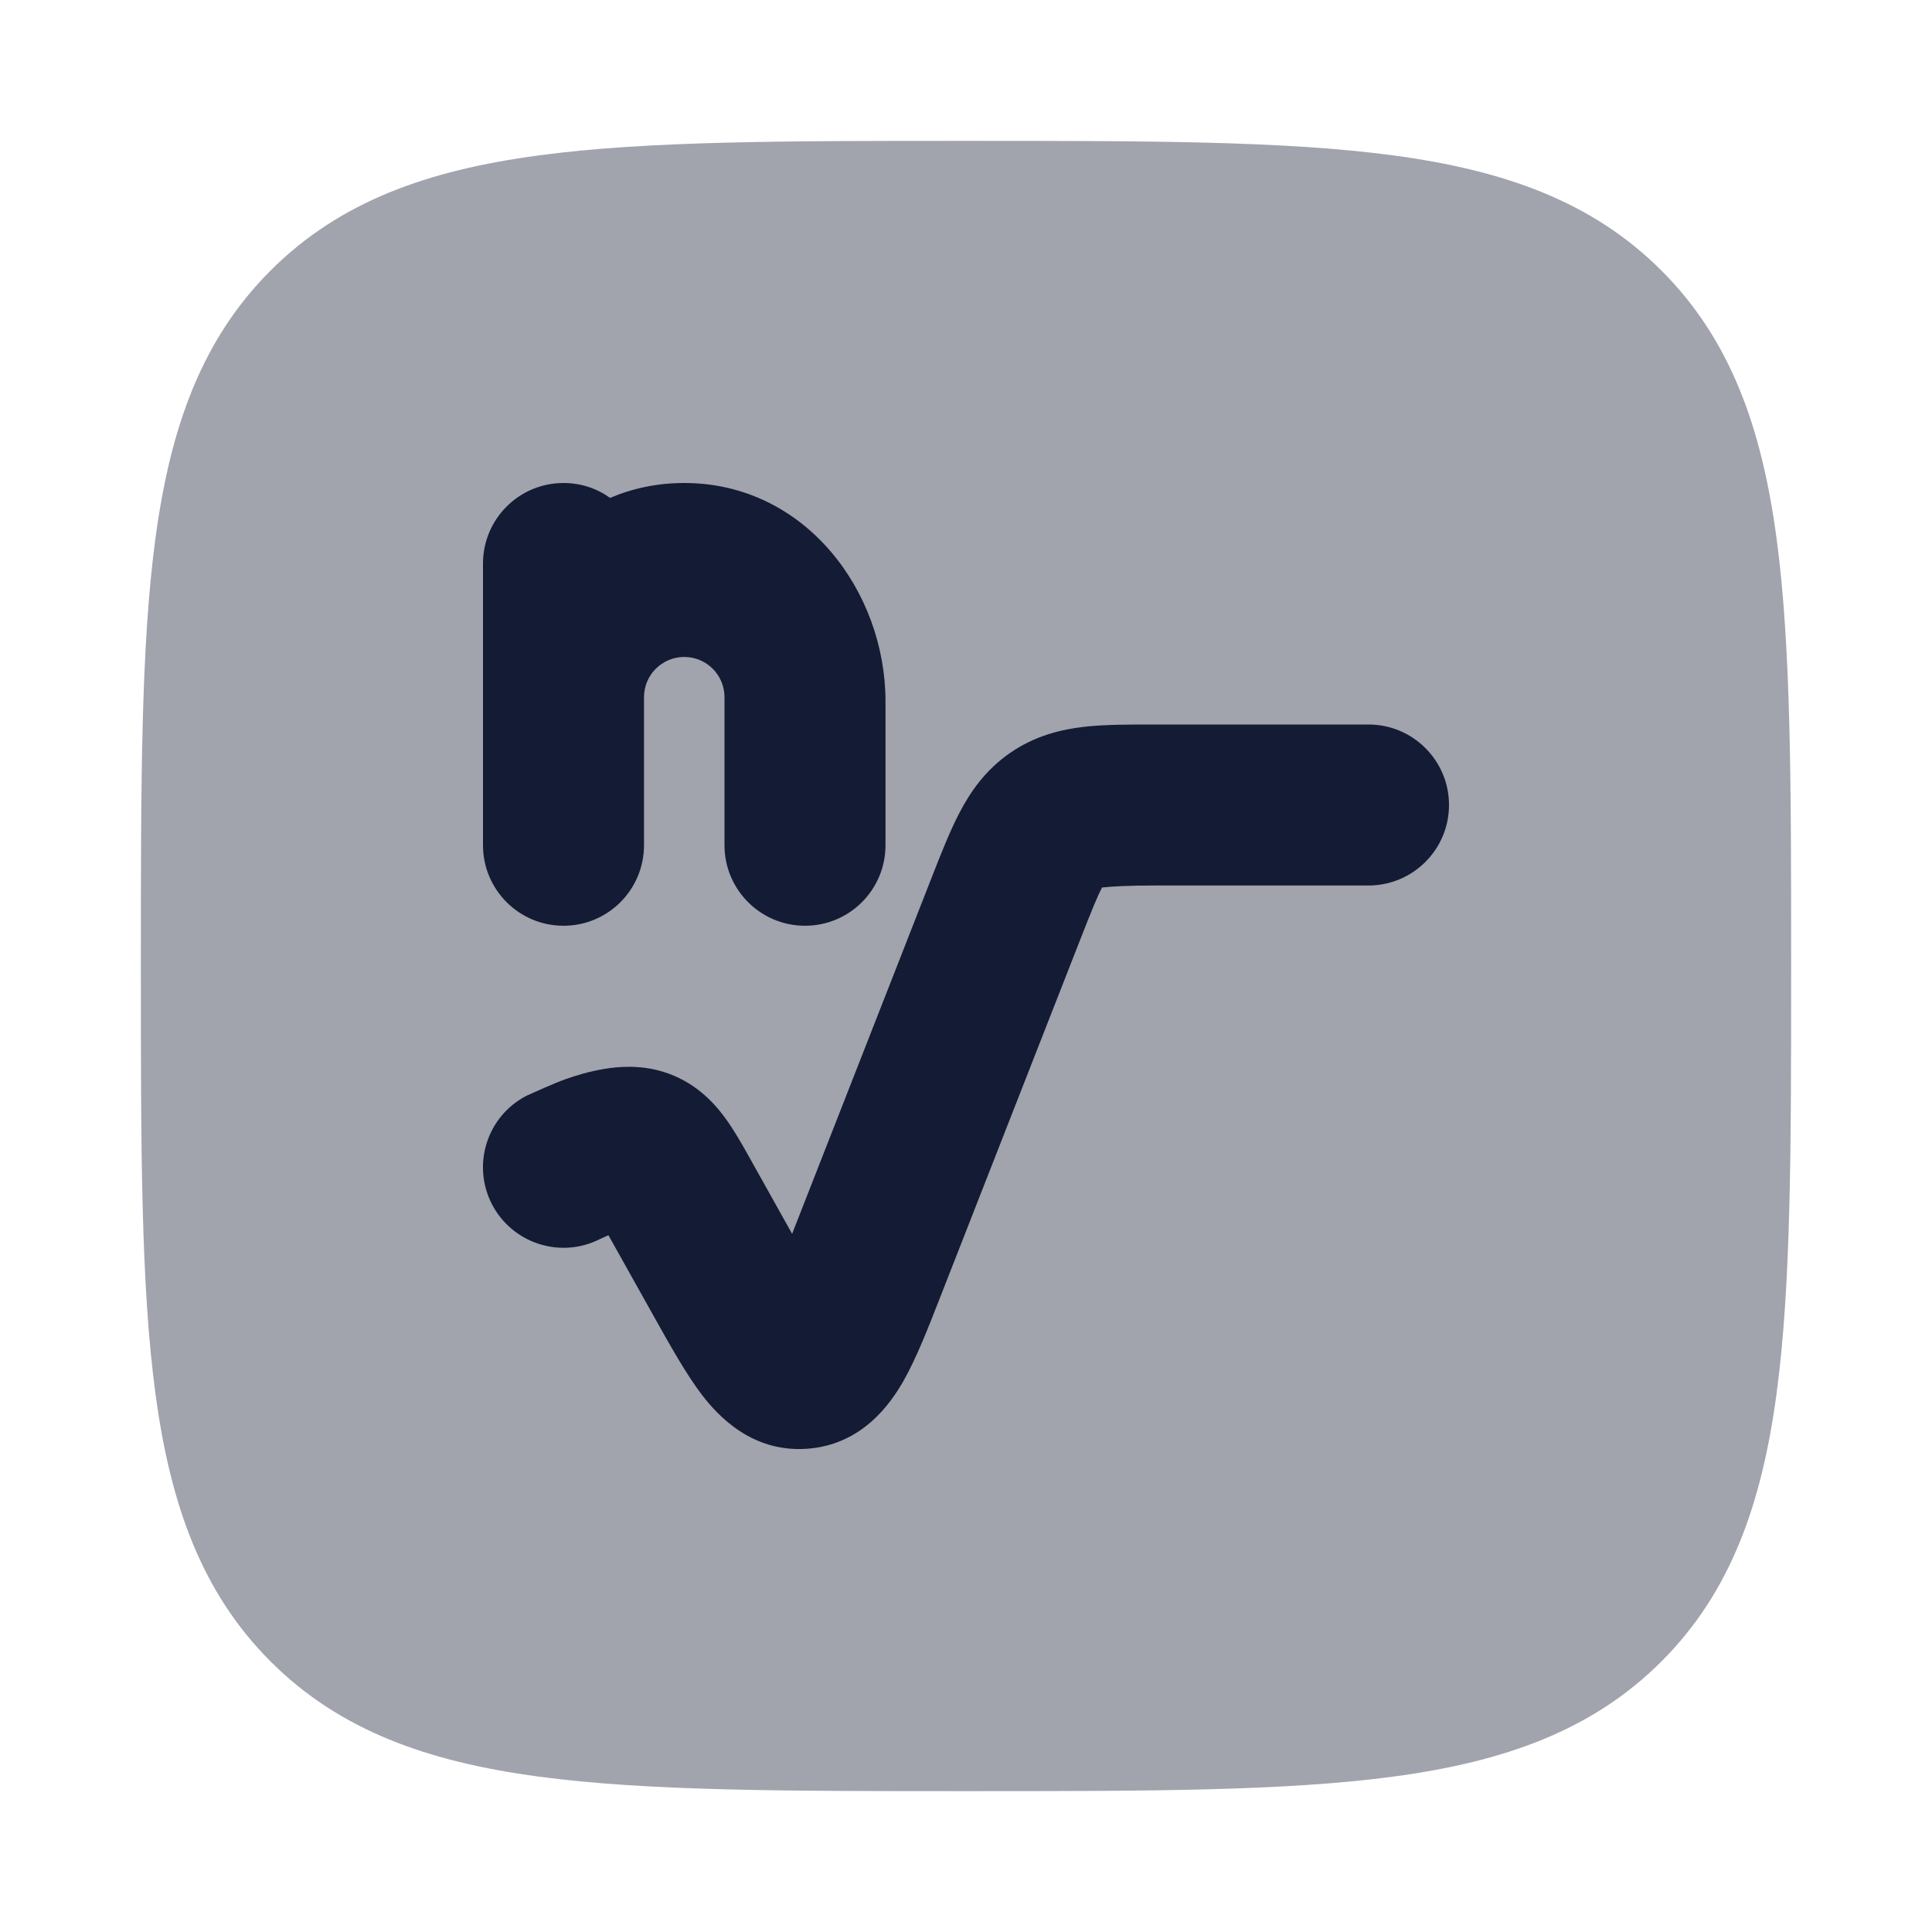 <svg width="24" height="24" viewBox="0 0 24 24" fill="none" xmlns="http://www.w3.org/2000/svg">
<path opacity="0.4" d="M12.057 1.75C14.248 1.75 15.969 1.75 17.312 1.931C18.689 2.116 19.781 2.503 20.639 3.361C21.497 4.219 21.884 5.311 22.069 6.688C22.25 8.031 22.25 9.752 22.25 11.943V11.943V12.057V12.057C22.25 14.248 22.25 15.969 22.069 17.312C21.884 18.689 21.497 19.781 20.639 20.639C19.781 21.497 18.689 21.884 17.312 22.069C15.969 22.25 14.248 22.25 12.057 22.25H12.057H11.943H11.943C9.752 22.25 8.031 22.25 6.688 22.069C5.311 21.884 4.219 21.497 3.361 20.639C2.503 19.781 2.116 18.689 1.931 17.312C1.75 15.969 1.75 14.248 1.75 12.057V11.943C1.75 9.752 1.75 8.031 1.931 6.688C2.116 5.311 2.503 4.219 3.361 3.361C4.219 2.503 5.311 2.116 6.688 1.931C8.031 1.75 9.752 1.75 11.943 1.75H12.057Z" fill="#141B34"/>
<path d="M7 6C7.216 6 7.416 6.068 7.579 6.185C7.858 6.066 8.167 6 8.5 6C10.002 6 11 7.345 11 8.714V10.5C11 11.052 10.553 11.5 10 11.5C9.448 11.5 9 11.052 9 10.5V8.661C9 8.384 8.776 8.161 8.5 8.161C8.224 8.161 8 8.384 8 8.661V10.5C8 11.052 7.553 11.5 7 11.5C6.448 11.5 6 11.052 6 10.5V7C6 6.448 6.448 6 7 6Z" fill="#141B34"/>
<path d="M17 9C17.552 9 18 9.448 18 10C18 10.552 17.552 11 17 11H14.354C14.004 11 13.817 11.011 13.69 11.025C13.628 11.144 13.558 11.318 13.428 11.649L11.678 16.118C11.531 16.495 11.383 16.873 11.224 17.153C11.066 17.431 10.713 17.948 10.026 17.997C9.336 18.046 8.915 17.581 8.72 17.328C8.525 17.072 8.327 16.718 8.13 16.366L8.13 16.366L7.558 15.344L7.455 15.391C6.964 15.642 6.362 15.447 6.11 14.957C5.858 14.465 6.052 13.862 6.544 13.61C6.626 13.573 6.892 13.453 7.025 13.406C7.154 13.36 7.323 13.309 7.504 13.279C7.665 13.252 7.945 13.223 8.241 13.315C8.62 13.432 8.855 13.681 8.998 13.874C9.117 14.034 9.23 14.235 9.324 14.404L9.84 15.327L11.581 10.882C11.69 10.604 11.799 10.326 11.917 10.1C12.051 9.842 12.238 9.567 12.548 9.353C12.859 9.138 13.183 9.061 13.473 9.028C13.726 9 14.021 9 14.313 9L17 9Z" fill="#141B34"/>
</svg>
